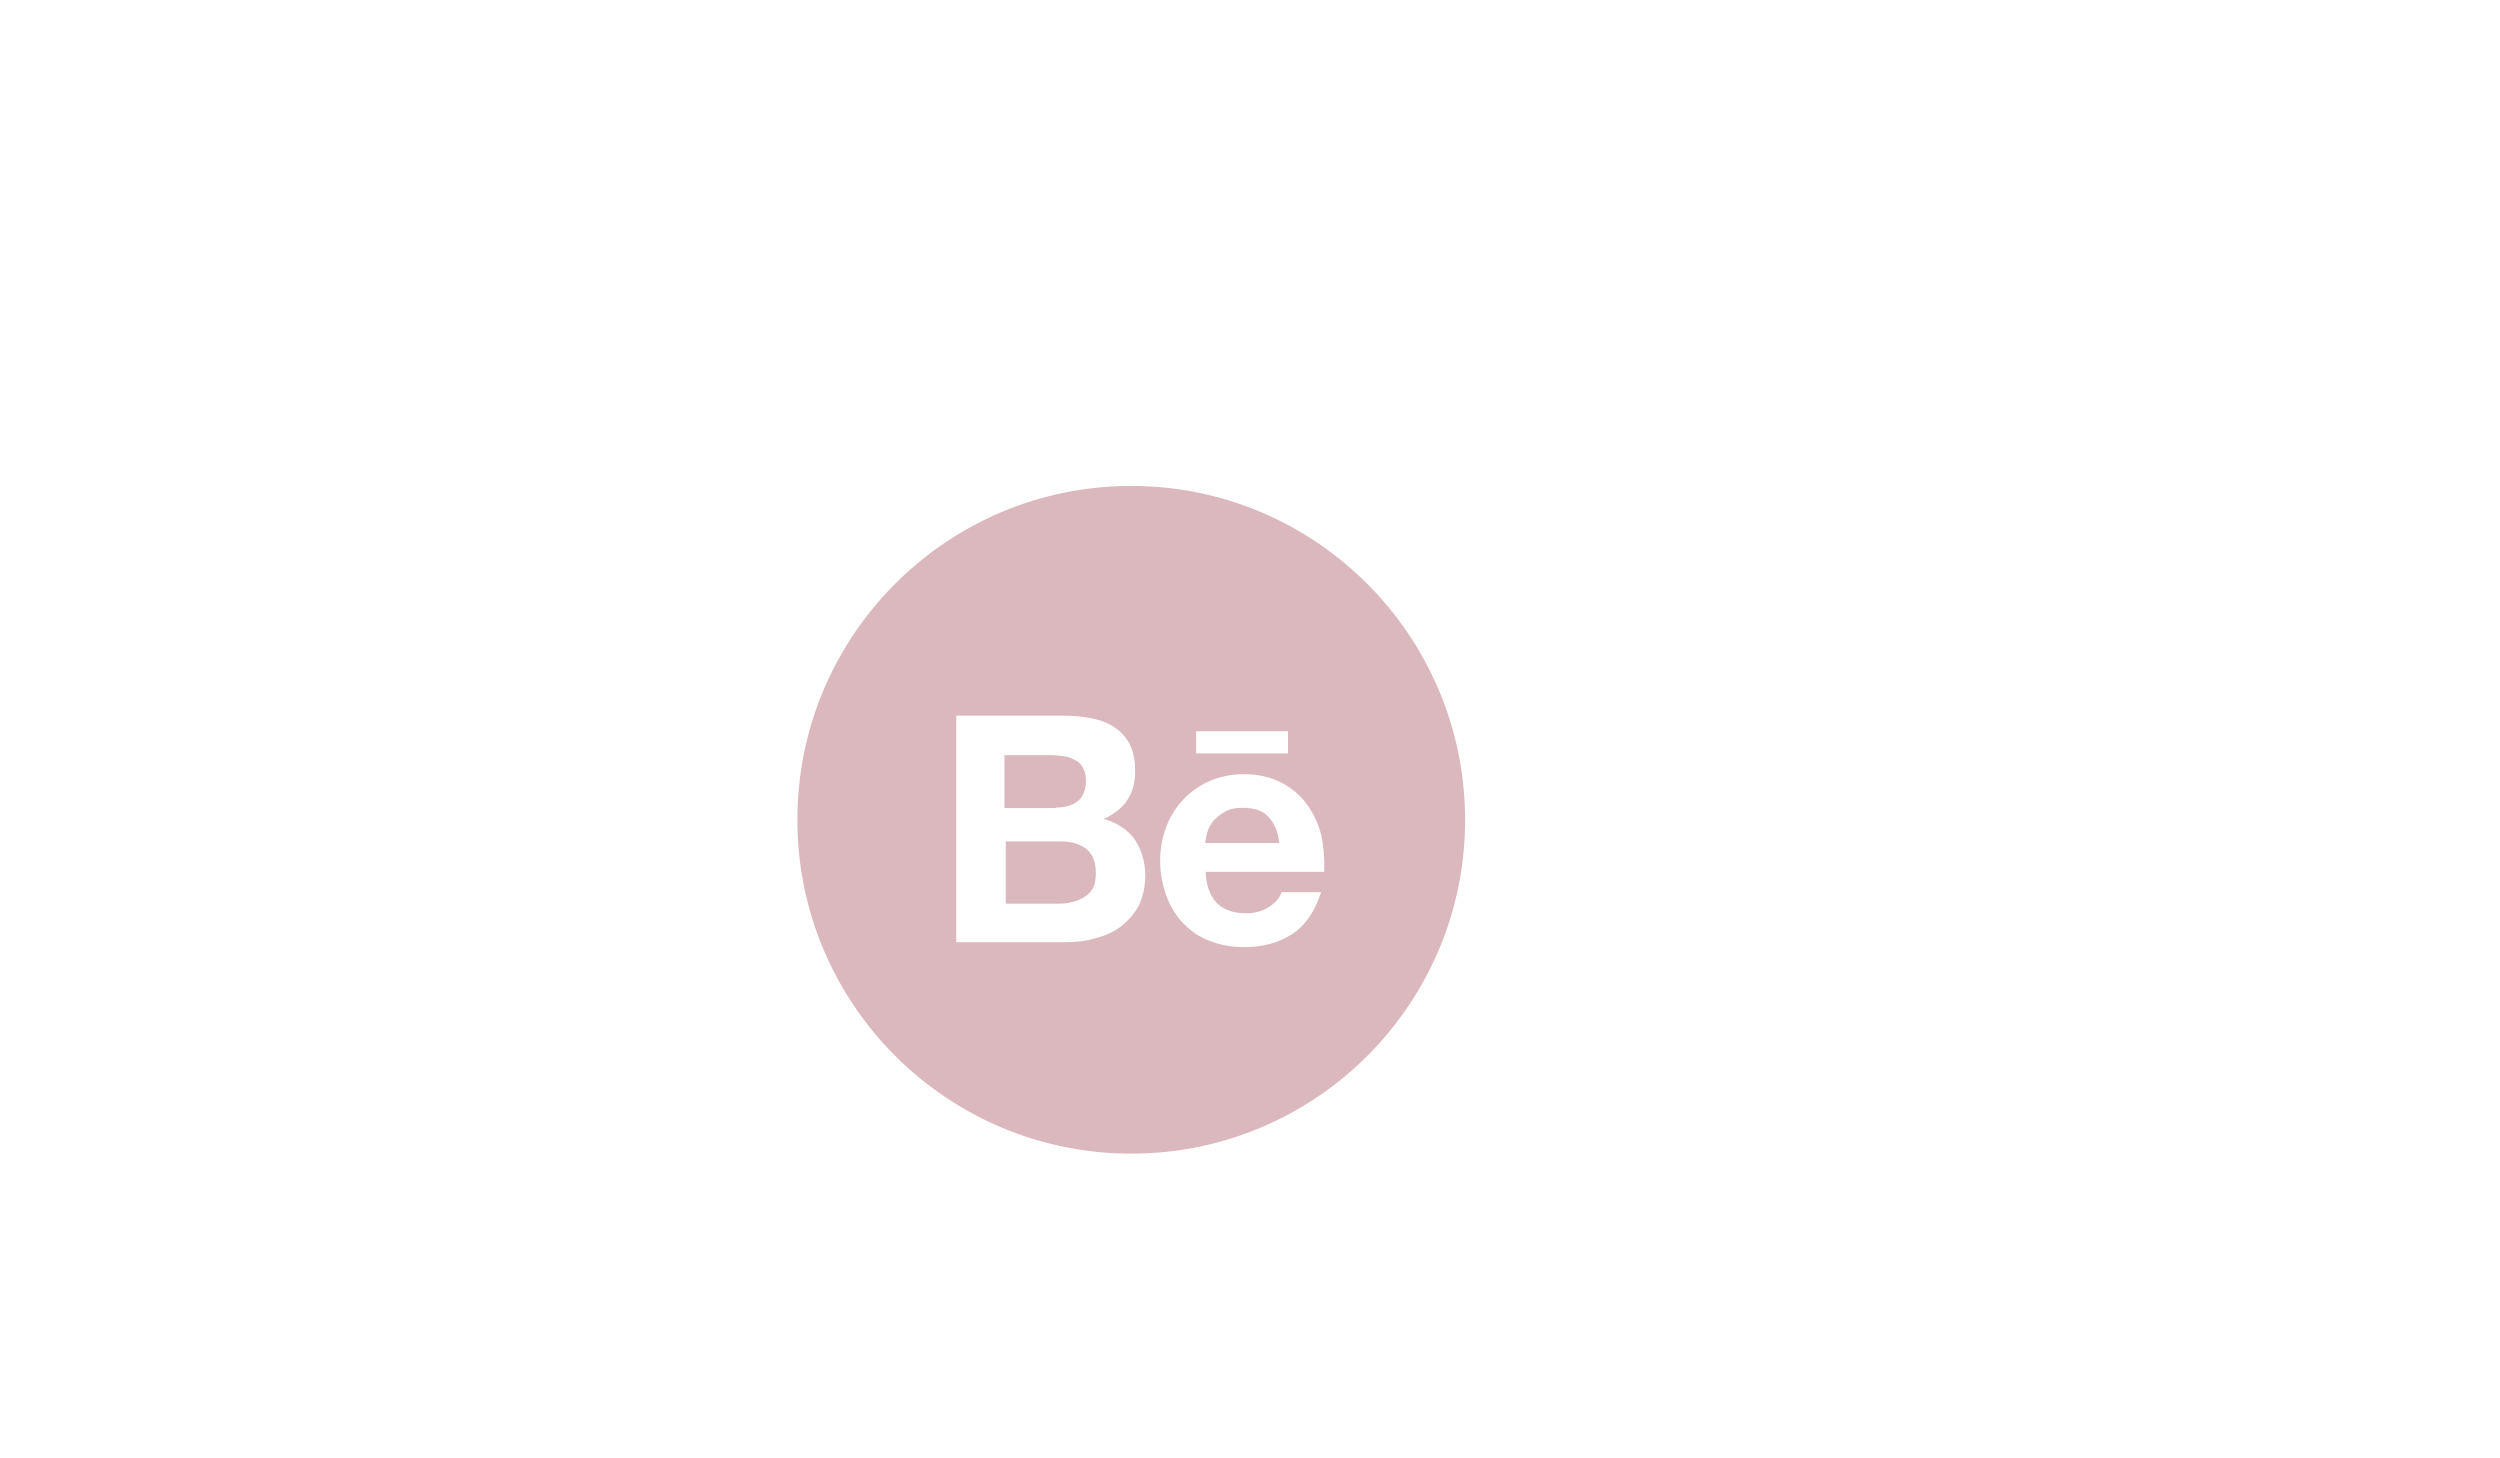 <?xml version="1.0" encoding="utf-8"?>
<!-- Generator: Adobe Illustrator 18.1.0, SVG Export Plug-In . SVG Version: 6.00 Build 0)  -->
<!DOCTYPE svg PUBLIC "-//W3C//DTD SVG 1.1//EN" "http://www.w3.org/Graphics/SVG/1.1/DTD/svg11.dtd">
<svg version="1.1" id="Layer_1" xmlns="http://www.w3.org/2000/svg" xmlns:xlink="http://www.w3.org/1999/xlink" x="0px" y="0px"
	 viewBox="0 0 960 560" enable-background="new 0 0 960 560" xml:space="preserve">
<g>
	<path fill="#DBB7BE" d="M477.3,310.2c-2.8,0-5.1,0.4-6.8,1.5c-1.7,0.8-3.2,2.1-4.5,3.4c-1.1,1.5-1.9,2.8-2.4,4.5
		c-0.4,1.5-0.7,3-0.8,4.1h28.4c-0.4-4.5-1.9-7.7-4.1-10C485,311.3,481.5,310.2,477.3,310.2z"/>
	<path fill="#DBB7BE" d="M406.9,323.1h-20.7v23.9h20.5c1.9,0,3.6-0.2,5.3-0.7c1.7-0.4,3.2-1.1,4.5-1.9c1.3-0.8,2.4-1.9,3.2-3.4
		c0.8-1.5,1.1-3.4,1.1-5.6c0-4.5-1.3-7.7-3.9-9.6C414.3,323.9,411.1,323.1,406.9,323.1z"/>
	<path fill="#DBB7BE" d="M405.5,310.1c3.4,0,6.2-0.8,8.3-2.4c2.1-1.7,3.2-4.3,3.2-7.9c0-1.9-0.4-3.6-1.1-4.9c-0.7-1.3-1.7-2.4-3-3
		c-1.3-0.6-2.5-1.3-4.3-1.5c-1.5-0.2-3.2-0.4-4.9-0.4h-18v20.3h19.7L405.5,310.1L405.5,310.1z"/>
	<path fill="#DBB7BE" d="M434.4,186.6c-70.8,0-128.2,57.4-128.2,128.2S363.6,443,434.4,443s128.2-57.4,128.2-128.2
		C562.5,244,505.1,186.6,434.4,186.6z M459.3,280.8h35.3v8.5h-35.3V280.8z M437.2,347.9c-1.7,3.2-4.1,5.7-6.8,7.9
		c-2.8,2.1-6.2,3.6-9.8,4.5c-3.6,1.1-7.5,1.5-11.3,1.5h-42.1v-87h41c4.1,0,7.9,0.4,11.3,1.1c3.4,0.7,6.4,1.9,8.8,3.6
		s4.3,3.9,5.7,6.6c1.3,2.8,1.9,6.2,1.9,10.2c0,4.3-1.1,8.1-3,10.9c-1.9,3-4.9,5.3-9,7.3c5.3,1.5,9.4,4.3,12,8.1
		c2.5,3.9,3.9,8.5,3.9,13.8C439.7,341,438.8,344.6,437.2,347.9z M508.5,334.8H463c0,4.7,1.7,9.4,4.3,12c2.5,2.5,6.4,3.9,11.1,3.9
		c3.4,0,6.4-0.8,9-2.5c2.5-1.7,4.1-3.6,4.7-5.6h15.2c-2.4,7.5-6.2,13-11.3,16.2c-4.9,3.2-11.1,4.9-18.1,4.9c-4.9,0-9.4-0.8-13.4-2.4
		c-4.1-1.5-7.3-3.9-10.2-6.8c-2.8-3-4.9-6.4-6.4-10.5c-1.5-4.1-2.4-8.5-2.4-13.4c0-4.7,0.8-9.2,2.4-13.2c1.5-4.1,3.9-7.7,6.6-10.5
		c2.8-3,6.2-5.3,10.2-7.1c4.1-1.7,8.3-2.5,13.2-2.5c5.3,0,10,1.1,14.1,3.2c4.1,2.1,7.3,4.9,9.8,8.3c2.5,3.4,4.5,7.5,5.6,12
		C508.3,325.2,508.7,329.9,508.5,334.8z"/>
</g>
</svg>
